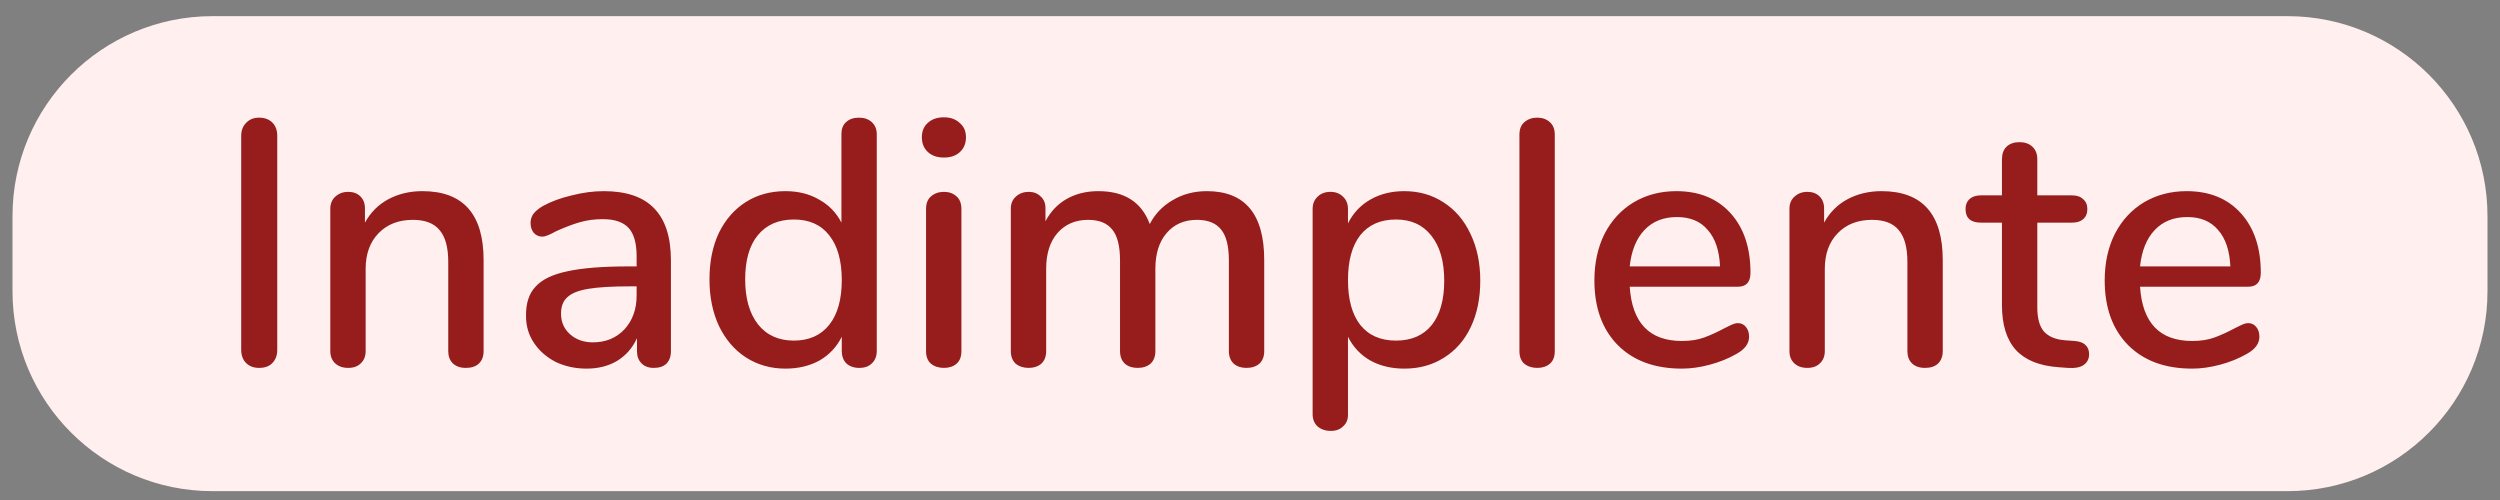 <svg width="100" height="20" viewBox="0 0 100 20" fill="none" xmlns="http://www.w3.org/2000/svg">
<rect x="0" y="0" width="100" height="20" fill="#808080" stroke="none"/>
<path d="M0.5 8.646C0.5 4.228 4.082 0.646 8.5 0.646H91.5C95.918 0.646 99.5 4.228 99.5 8.646V11.646C99.5 16.065 95.918 19.646 91.5 19.646H8.5C4.082 19.646 0.5 16.065 0.5 11.646V8.646Z" fill="#FFEFEF"/>
<path d="M10.362 14.716C10.147 14.716 9.975 14.651 9.844 14.521C9.713 14.39 9.648 14.213 9.648 13.989V5.434C9.648 5.22 9.713 5.047 9.844 4.916C9.975 4.776 10.147 4.706 10.362 4.706C10.586 4.706 10.763 4.772 10.894 4.902C11.025 5.033 11.09 5.21 11.09 5.434V13.989C11.09 14.213 11.025 14.39 10.894 14.521C10.773 14.651 10.595 14.716 10.362 14.716ZM16.894 7.646C18.528 7.646 19.344 8.566 19.344 10.405V14.044C19.344 14.259 19.279 14.427 19.148 14.549C19.027 14.661 18.854 14.716 18.63 14.716C18.416 14.716 18.243 14.656 18.112 14.534C17.991 14.413 17.93 14.25 17.93 14.044V10.475C17.93 9.896 17.814 9.471 17.58 9.2C17.356 8.93 17.002 8.794 16.516 8.794C15.947 8.794 15.49 8.972 15.144 9.326C14.799 9.681 14.626 10.157 14.626 10.755V14.044C14.626 14.25 14.561 14.413 14.43 14.534C14.309 14.656 14.141 14.716 13.926 14.716C13.712 14.716 13.539 14.656 13.408 14.534C13.278 14.413 13.212 14.25 13.212 14.044V8.346C13.212 8.15 13.278 7.992 13.408 7.87C13.548 7.74 13.721 7.674 13.926 7.674C14.132 7.674 14.295 7.735 14.416 7.856C14.538 7.978 14.598 8.136 14.598 8.332V8.906C14.822 8.496 15.135 8.183 15.536 7.968C15.938 7.754 16.39 7.646 16.894 7.646ZM24.149 7.646C25.054 7.646 25.726 7.875 26.165 8.332C26.613 8.79 26.837 9.485 26.837 10.418V14.044C26.837 14.259 26.776 14.427 26.655 14.549C26.534 14.661 26.366 14.716 26.151 14.716C25.945 14.716 25.782 14.656 25.661 14.534C25.54 14.413 25.479 14.25 25.479 14.044V13.527C25.302 13.918 25.035 14.222 24.681 14.437C24.335 14.642 23.93 14.745 23.463 14.745C23.015 14.745 22.604 14.656 22.231 14.479C21.867 14.292 21.578 14.04 21.363 13.723C21.148 13.405 21.041 13.046 21.041 12.645C21.032 12.14 21.157 11.748 21.419 11.469C21.68 11.179 22.105 10.974 22.693 10.852C23.281 10.722 24.098 10.656 25.143 10.656H25.465V10.251C25.465 9.728 25.358 9.35 25.143 9.116C24.928 8.883 24.583 8.766 24.107 8.766C23.78 8.766 23.472 8.808 23.183 8.892C22.893 8.976 22.576 9.098 22.231 9.256C21.979 9.396 21.802 9.466 21.699 9.466C21.559 9.466 21.442 9.415 21.349 9.312C21.265 9.21 21.223 9.079 21.223 8.92C21.223 8.78 21.26 8.659 21.335 8.556C21.419 8.444 21.549 8.337 21.727 8.234C22.053 8.057 22.436 7.917 22.875 7.814C23.314 7.702 23.738 7.646 24.149 7.646ZM23.715 13.694C24.228 13.694 24.648 13.522 24.975 13.177C25.302 12.822 25.465 12.369 25.465 11.819V11.454H25.213C24.485 11.454 23.925 11.487 23.533 11.553C23.141 11.618 22.861 11.73 22.693 11.889C22.525 12.038 22.441 12.257 22.441 12.546C22.441 12.883 22.562 13.158 22.805 13.373C23.047 13.587 23.351 13.694 23.715 13.694ZM34.357 4.706C34.572 4.706 34.744 4.767 34.875 4.888C35.006 5.01 35.071 5.173 35.071 5.378V14.03C35.071 14.245 35.006 14.413 34.875 14.534C34.754 14.656 34.586 14.716 34.371 14.716C34.156 14.716 33.984 14.656 33.853 14.534C33.732 14.413 33.671 14.245 33.671 14.03V13.47C33.466 13.881 33.167 14.198 32.775 14.422C32.383 14.637 31.93 14.745 31.417 14.745C30.829 14.745 30.302 14.595 29.835 14.296C29.378 13.998 29.018 13.578 28.757 13.037C28.505 12.495 28.379 11.874 28.379 11.175C28.379 10.465 28.505 9.844 28.757 9.312C29.018 8.78 29.378 8.37 29.835 8.08C30.292 7.791 30.82 7.646 31.417 7.646C31.93 7.646 32.378 7.758 32.761 7.982C33.153 8.197 33.452 8.505 33.657 8.906V5.35C33.657 5.154 33.718 5 33.839 4.888C33.97 4.767 34.142 4.706 34.357 4.706ZM31.753 13.624C32.36 13.624 32.831 13.415 33.167 12.995C33.503 12.575 33.671 11.977 33.671 11.203C33.671 10.428 33.503 9.83 33.167 9.41C32.84 8.99 32.369 8.78 31.753 8.78C31.137 8.78 30.656 8.99 30.311 9.41C29.975 9.821 29.807 10.409 29.807 11.175C29.807 11.94 29.98 12.542 30.325 12.98C30.67 13.41 31.146 13.624 31.753 13.624ZM37.757 14.716C37.551 14.716 37.379 14.661 37.239 14.549C37.108 14.437 37.042 14.268 37.042 14.044V8.36C37.042 8.136 37.108 7.968 37.239 7.856C37.379 7.735 37.551 7.674 37.757 7.674C37.962 7.674 38.13 7.735 38.261 7.856C38.391 7.968 38.456 8.136 38.456 8.36V14.044C38.456 14.268 38.391 14.437 38.261 14.549C38.13 14.661 37.962 14.716 37.757 14.716ZM37.757 6.302C37.486 6.302 37.271 6.228 37.112 6.078C36.954 5.929 36.874 5.733 36.874 5.49C36.874 5.248 36.954 5.056 37.112 4.916C37.271 4.767 37.486 4.692 37.757 4.692C38.018 4.692 38.228 4.767 38.386 4.916C38.554 5.056 38.639 5.248 38.639 5.49C38.639 5.733 38.559 5.929 38.401 6.078C38.242 6.228 38.027 6.302 37.757 6.302ZM48.273 7.646C49.804 7.646 50.569 8.566 50.569 10.405V14.044C50.569 14.259 50.504 14.427 50.373 14.549C50.242 14.661 50.07 14.716 49.855 14.716C49.65 14.716 49.482 14.661 49.351 14.549C49.221 14.427 49.155 14.259 49.155 14.044V10.418C49.155 9.849 49.053 9.438 48.847 9.186C48.642 8.925 48.32 8.794 47.881 8.794C47.368 8.794 46.962 8.972 46.663 9.326C46.364 9.672 46.215 10.148 46.215 10.755V14.044C46.215 14.259 46.15 14.427 46.019 14.549C45.889 14.661 45.716 14.716 45.501 14.716C45.296 14.716 45.128 14.661 44.997 14.549C44.867 14.427 44.801 14.259 44.801 14.044V10.418C44.801 9.849 44.699 9.438 44.493 9.186C44.288 8.925 43.966 8.794 43.527 8.794C43.014 8.794 42.603 8.972 42.295 9.326C41.996 9.672 41.847 10.148 41.847 10.755V14.044C41.847 14.259 41.782 14.427 41.651 14.549C41.52 14.661 41.352 14.716 41.147 14.716C40.942 14.716 40.769 14.661 40.629 14.549C40.498 14.427 40.433 14.259 40.433 14.044V8.346C40.433 8.141 40.503 7.978 40.643 7.856C40.783 7.735 40.951 7.674 41.147 7.674C41.343 7.674 41.502 7.735 41.623 7.856C41.754 7.968 41.819 8.127 41.819 8.332V8.85C42.025 8.458 42.309 8.16 42.673 7.954C43.037 7.749 43.457 7.646 43.933 7.646C44.456 7.646 44.885 7.754 45.221 7.968C45.566 8.183 45.823 8.514 45.991 8.962C46.197 8.561 46.5 8.244 46.901 8.01C47.303 7.768 47.76 7.646 48.273 7.646ZM56.173 7.646C56.761 7.646 57.284 7.796 57.741 8.094C58.208 8.393 58.567 8.813 58.819 9.354C59.081 9.896 59.211 10.521 59.211 11.23C59.211 11.931 59.085 12.546 58.833 13.079C58.581 13.611 58.222 14.021 57.755 14.31C57.298 14.6 56.771 14.745 56.173 14.745C55.66 14.745 55.207 14.637 54.815 14.422C54.423 14.198 54.125 13.881 53.919 13.47V16.593C53.919 16.788 53.854 16.942 53.723 17.055C53.602 17.176 53.439 17.236 53.233 17.236C53.019 17.236 52.841 17.176 52.701 17.055C52.571 16.933 52.505 16.77 52.505 16.564V8.36C52.505 8.155 52.571 7.992 52.701 7.87C52.832 7.74 53.005 7.674 53.219 7.674C53.425 7.674 53.593 7.74 53.723 7.87C53.854 7.992 53.919 8.155 53.919 8.36V8.934C54.125 8.524 54.423 8.206 54.815 7.982C55.207 7.758 55.66 7.646 56.173 7.646ZM55.837 13.624C56.453 13.624 56.929 13.419 57.265 13.008C57.601 12.588 57.769 11.996 57.769 11.23C57.769 10.456 57.597 9.854 57.251 9.424C56.915 8.995 56.444 8.78 55.837 8.78C55.221 8.78 54.745 8.99 54.409 9.41C54.083 9.83 53.919 10.428 53.919 11.203C53.919 11.977 54.083 12.575 54.409 12.995C54.745 13.415 55.221 13.624 55.837 13.624ZM61.491 14.716C61.285 14.716 61.113 14.661 60.973 14.549C60.842 14.437 60.777 14.268 60.777 14.044V5.392C60.777 5.168 60.842 5 60.973 4.888C61.113 4.767 61.285 4.706 61.491 4.706C61.696 4.706 61.864 4.767 61.995 4.888C62.126 5 62.191 5.168 62.191 5.392V14.044C62.191 14.268 62.126 14.437 61.995 14.549C61.864 14.661 61.696 14.716 61.491 14.716ZM69.516 12.925C69.646 12.925 69.754 12.976 69.838 13.079C69.921 13.181 69.963 13.312 69.963 13.47C69.963 13.741 69.796 13.97 69.46 14.156C69.133 14.343 68.773 14.488 68.382 14.591C67.999 14.693 67.63 14.745 67.275 14.745C66.193 14.745 65.339 14.432 64.713 13.806C64.088 13.172 63.776 12.309 63.776 11.216C63.776 10.517 63.911 9.896 64.181 9.354C64.462 8.813 64.849 8.393 65.344 8.094C65.847 7.796 66.417 7.646 67.052 7.646C67.966 7.646 68.689 7.94 69.222 8.528C69.754 9.116 70.019 9.91 70.019 10.909C70.019 11.282 69.852 11.469 69.516 11.469H65.189C65.283 12.915 65.978 13.639 67.275 13.639C67.621 13.639 67.919 13.592 68.171 13.498C68.424 13.405 68.689 13.284 68.969 13.134C68.998 13.116 69.072 13.079 69.194 13.023C69.324 12.957 69.431 12.925 69.516 12.925ZM67.079 8.682C66.538 8.682 66.104 8.855 65.778 9.2C65.451 9.546 65.255 10.031 65.189 10.656H68.802C68.773 10.022 68.61 9.536 68.311 9.2C68.022 8.855 67.612 8.682 67.079 8.682ZM75.26 7.646C76.893 7.646 77.71 8.566 77.71 10.405V14.044C77.71 14.259 77.644 14.427 77.514 14.549C77.392 14.661 77.22 14.716 76.996 14.716C76.781 14.716 76.608 14.656 76.478 14.534C76.356 14.413 76.296 14.25 76.296 14.044V10.475C76.296 9.896 76.179 9.471 75.946 9.2C75.722 8.93 75.367 8.794 74.882 8.794C74.312 8.794 73.855 8.972 73.51 9.326C73.164 9.681 72.992 10.157 72.992 10.755V14.044C72.992 14.25 72.926 14.413 72.796 14.534C72.674 14.656 72.506 14.716 72.292 14.716C72.077 14.716 71.904 14.656 71.774 14.534C71.643 14.413 71.578 14.25 71.578 14.044V8.346C71.578 8.15 71.643 7.992 71.774 7.87C71.914 7.74 72.086 7.674 72.292 7.674C72.497 7.674 72.66 7.735 72.782 7.856C72.903 7.978 72.964 8.136 72.964 8.332V8.906C73.188 8.496 73.5 8.183 73.902 7.968C74.303 7.754 74.756 7.646 75.26 7.646ZM82.99 13.639C83.195 13.657 83.34 13.713 83.424 13.806C83.517 13.89 83.564 14.012 83.564 14.171C83.564 14.357 83.489 14.502 83.34 14.604C83.2 14.698 82.99 14.735 82.71 14.716L82.332 14.688C81.576 14.633 81.011 14.404 80.638 14.002C80.265 13.592 80.078 12.99 80.078 12.197V8.906H79.238C78.827 8.906 78.622 8.724 78.622 8.36C78.622 8.192 78.673 8.062 78.776 7.968C78.888 7.866 79.042 7.814 79.238 7.814H80.078V6.372C80.078 6.158 80.139 5.99 80.26 5.868C80.391 5.747 80.563 5.686 80.778 5.686C80.993 5.686 81.165 5.747 81.296 5.868C81.427 5.99 81.492 6.158 81.492 6.372V7.814H82.878C83.074 7.814 83.223 7.866 83.326 7.968C83.438 8.062 83.494 8.192 83.494 8.36C83.494 8.538 83.438 8.673 83.326 8.766C83.223 8.86 83.074 8.906 82.878 8.906H81.492V12.294C81.492 12.733 81.581 13.055 81.758 13.261C81.945 13.466 82.225 13.582 82.598 13.611L82.99 13.639ZM89.928 12.925C90.058 12.925 90.166 12.976 90.25 13.079C90.334 13.181 90.376 13.312 90.376 13.47C90.376 13.741 90.208 13.97 89.872 14.156C89.545 14.343 89.186 14.488 88.794 14.591C88.411 14.693 88.042 14.745 87.688 14.745C86.605 14.745 85.751 14.432 85.126 13.806C84.5 13.172 84.188 12.309 84.188 11.216C84.188 10.517 84.323 9.896 84.594 9.354C84.874 8.813 85.261 8.393 85.756 8.094C86.26 7.796 86.829 7.646 87.464 7.646C88.378 7.646 89.102 7.94 89.634 8.528C90.166 9.116 90.432 9.91 90.432 10.909C90.432 11.282 90.264 11.469 89.928 11.469H85.602C85.695 12.915 86.39 13.639 87.688 13.639C88.033 13.639 88.332 13.592 88.584 13.498C88.836 13.405 89.102 13.284 89.382 13.134C89.41 13.116 89.484 13.079 89.606 13.023C89.736 12.957 89.844 12.925 89.928 12.925ZM87.492 8.682C86.95 8.682 86.516 8.855 86.19 9.2C85.863 9.546 85.667 10.031 85.602 10.656H89.214C89.186 10.022 89.022 9.536 88.724 9.2C88.434 8.855 88.024 8.682 87.492 8.682Z" fill="#971D1D"/>
</svg>
